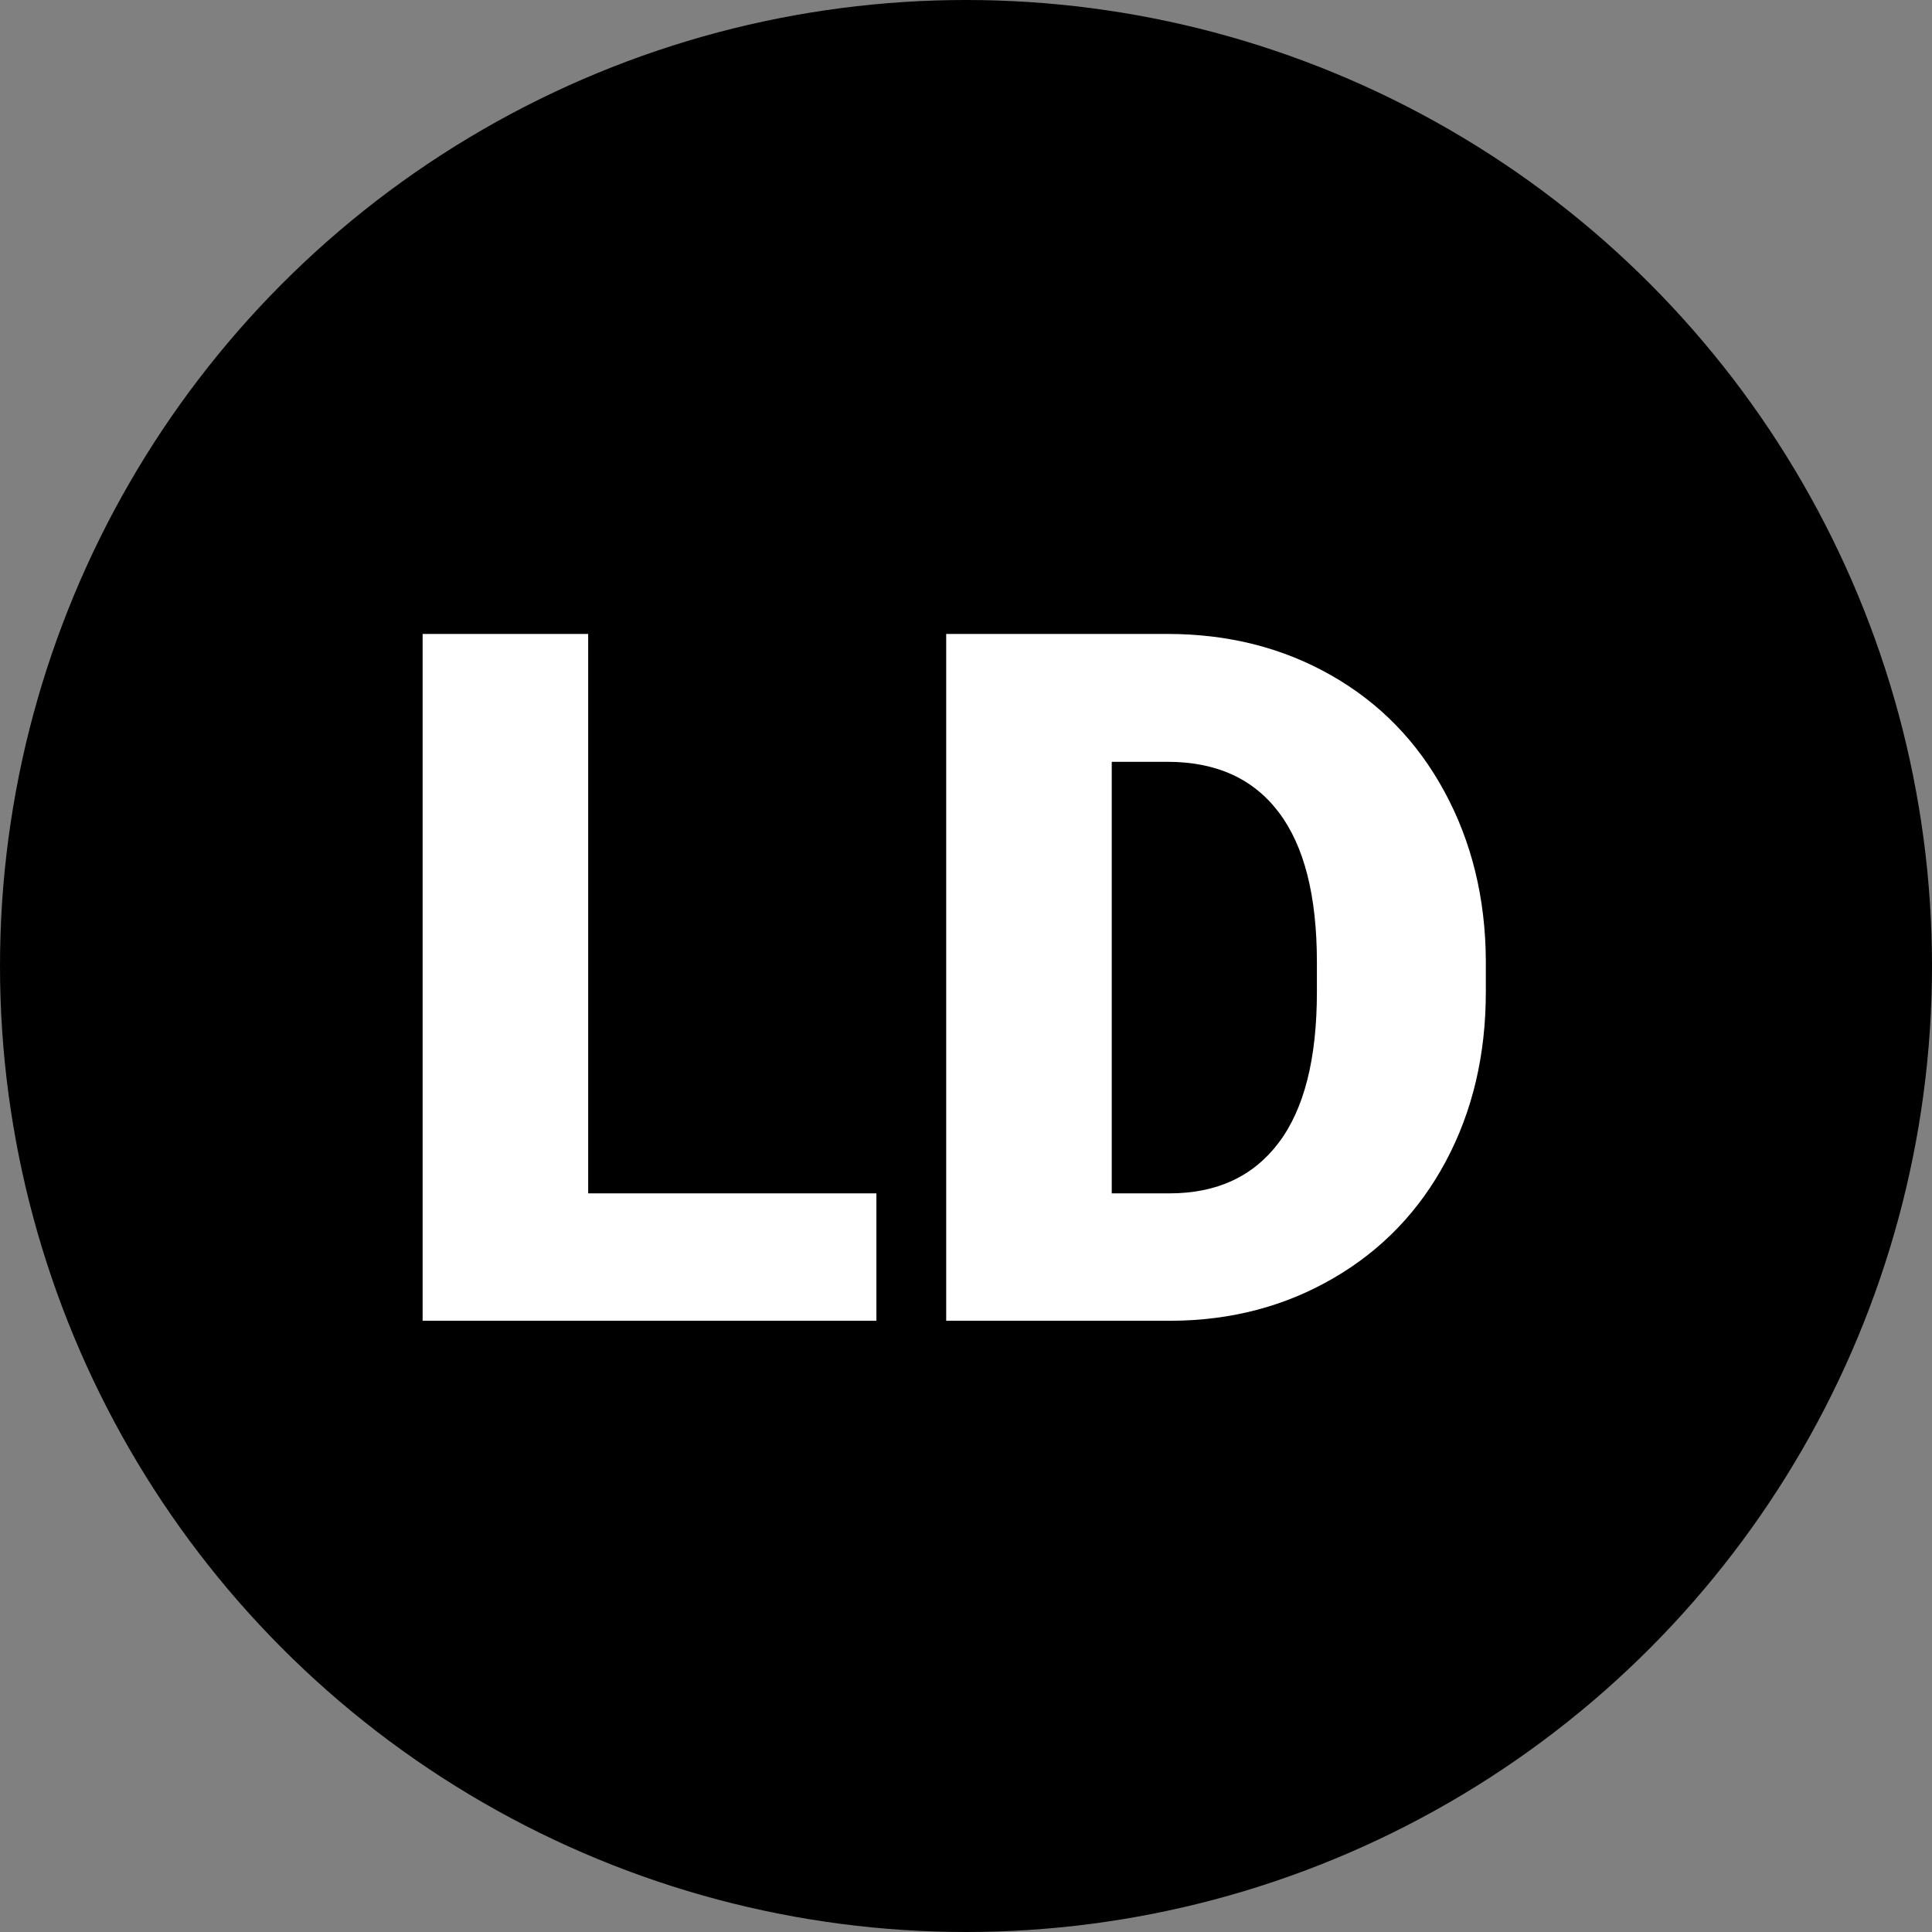 <svg width="1em" height="1em" viewBox="0 0 16 16" fill="currentColor" xmlns="http://www.w3.org/2000/svg">
        <rect x="0" y="0" width="16" height="16" fill="#808080" stroke="none"/>
        <circle cx="8" cy="8" r="8"></circle>
        <path data-paper-data="{&quot;skipFill&quot;:true}" fill="white" d="M7.258,10.938 L7.258,9.883 L4.871,9.883 L4.871,5.25 L3.5,5.25 L3.5,10.938 L7.258,10.938 Z M9.707,10.938 C10.199,10.935 10.645,10.817 11.045,10.584 C11.445,10.351 11.755,10.028 11.975,9.615 C12.195,9.202 12.305,8.736 12.305,8.215 L12.305,8.215 L12.305,7.953 C12.302,7.438 12.188,6.972 11.963,6.557 C11.738,6.141 11.424,5.82 11.023,5.592 C10.622,5.364 10.171,5.25 9.668,5.25 L9.668,5.25 L7.836,5.25 L7.836,10.938 L9.707,10.938 Z M9.684,9.883 L9.207,9.883 L9.207,6.309 L9.668,6.309 C10.072,6.309 10.379,6.448 10.59,6.727 C10.801,7.005 10.906,7.419 10.906,7.969 L10.906,7.969 L10.906,8.215 C10.906,8.767 10.801,9.183 10.59,9.463 C10.379,9.743 10.077,9.883 9.684,9.883 L9.684,9.883 Z"></path>
      </svg>
